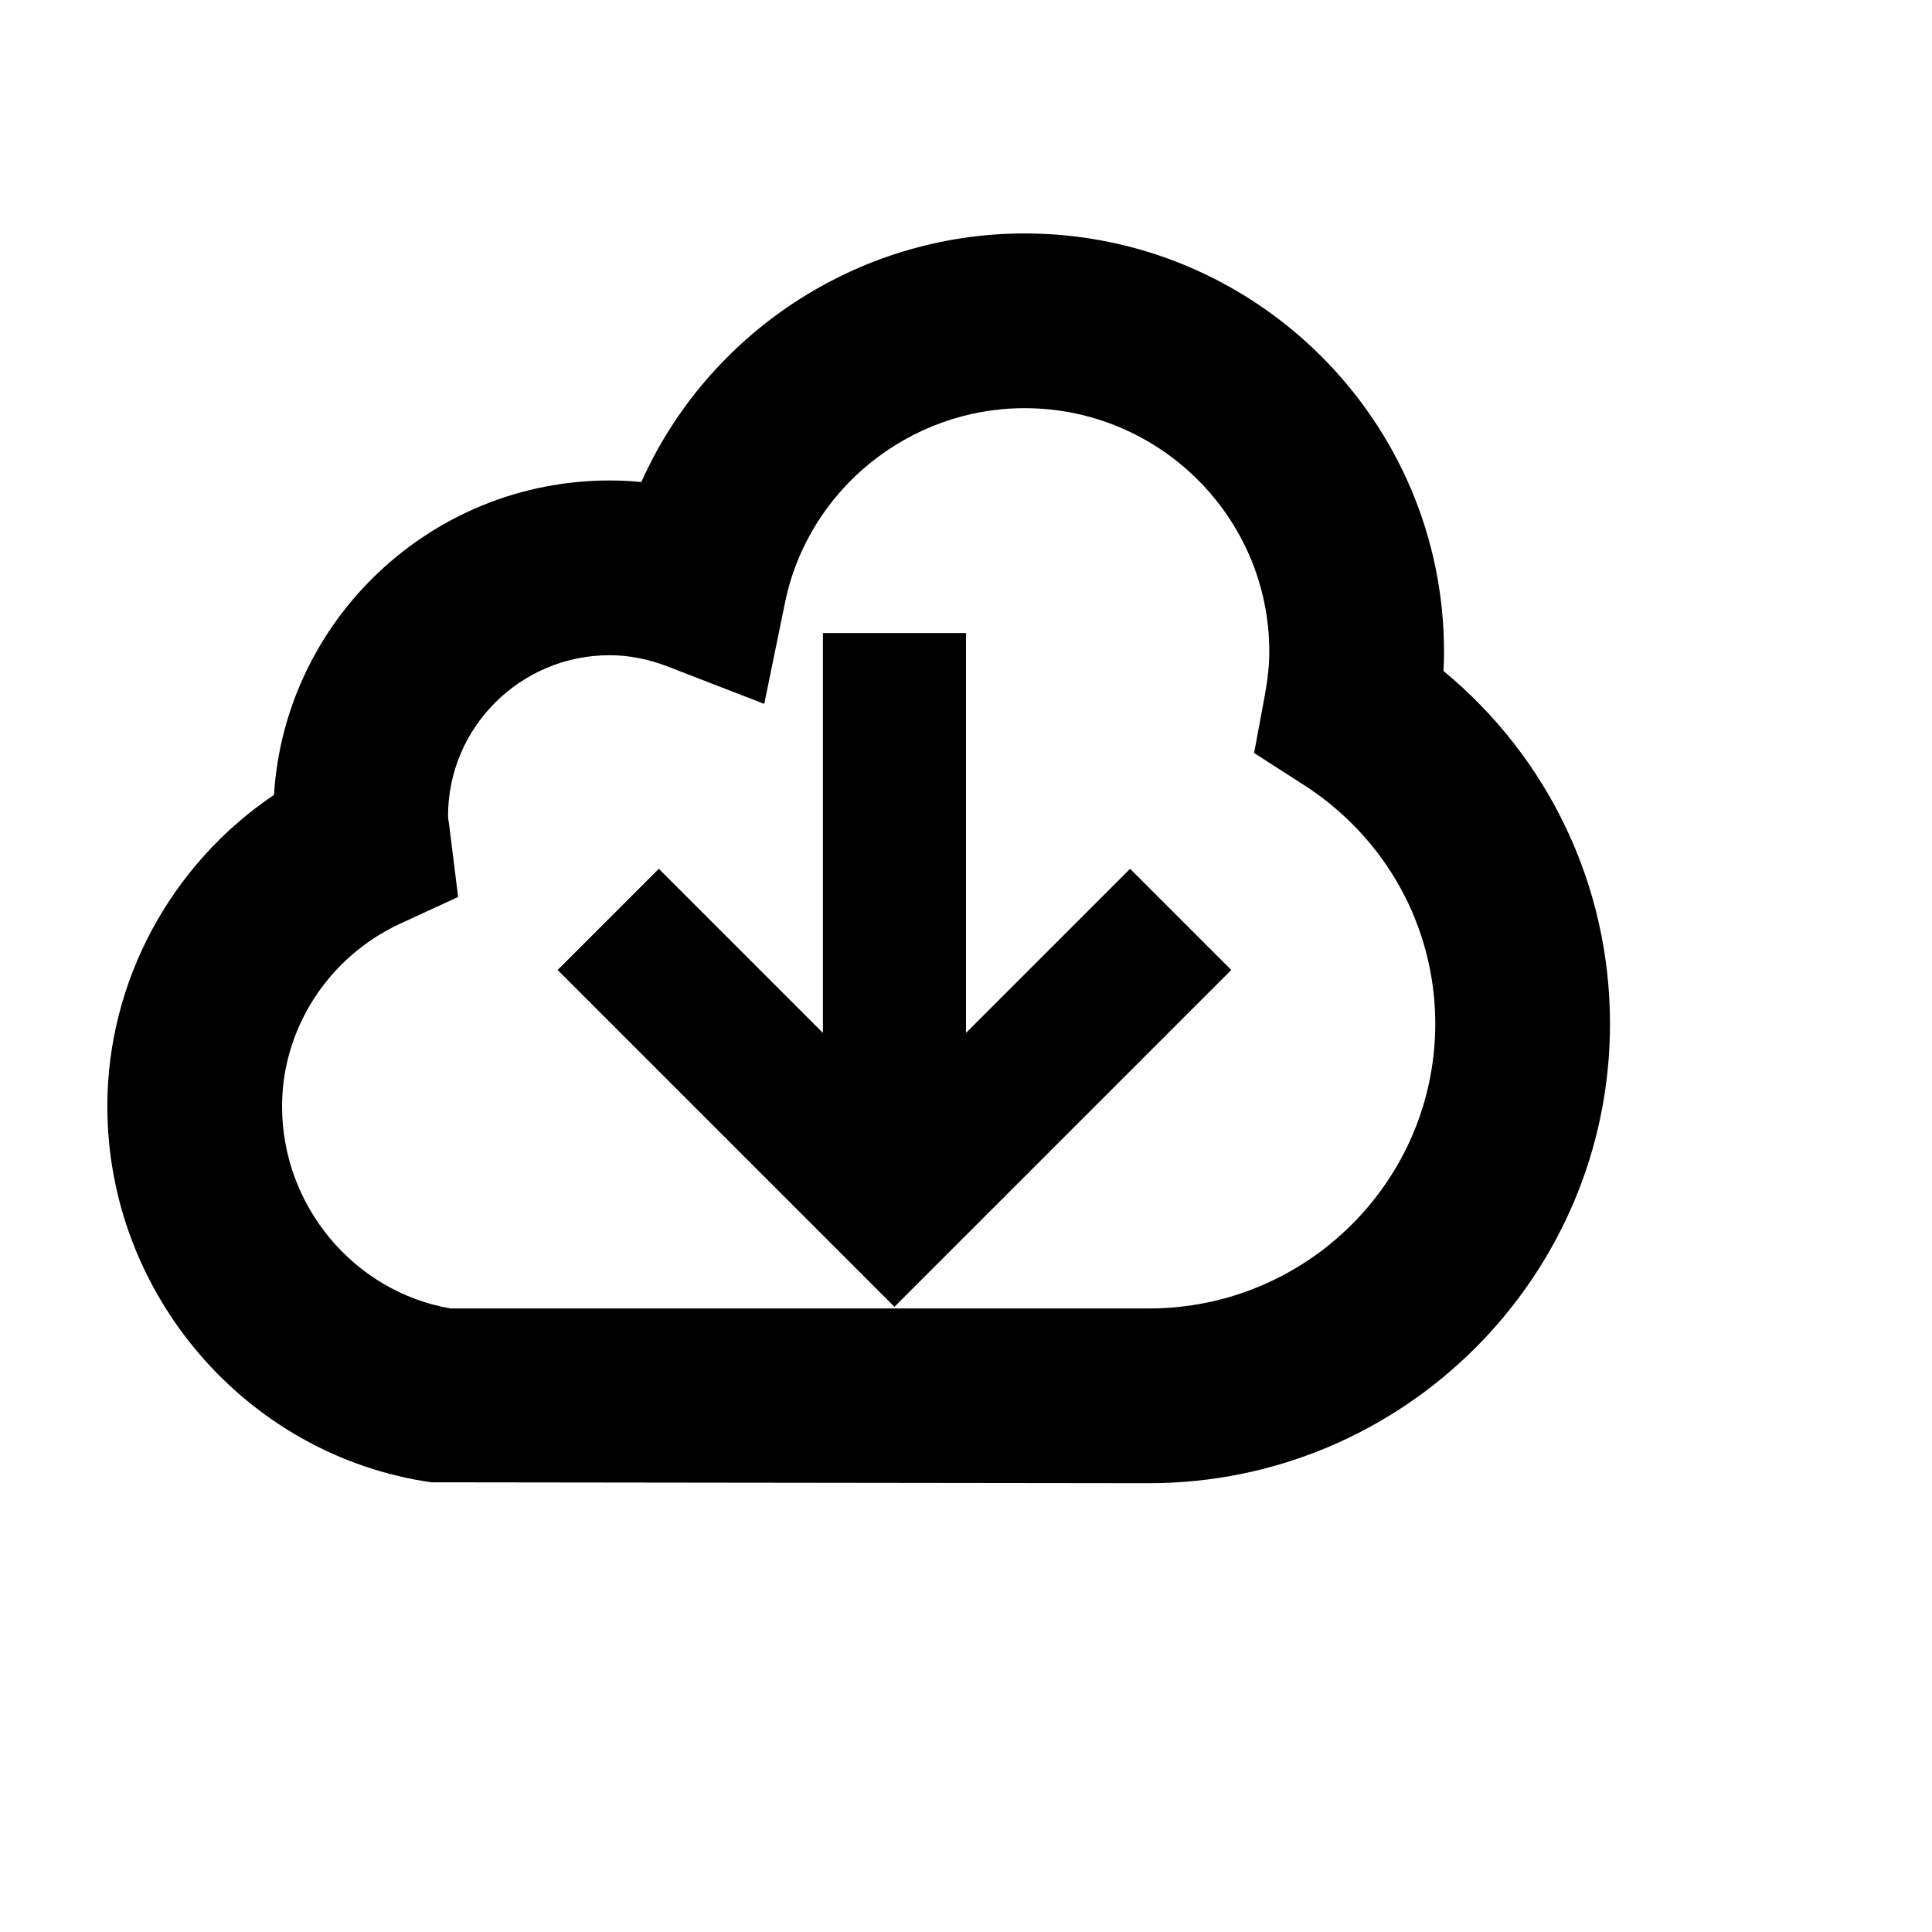 <svg viewBox="0 0 2160 2160" version="1.1" xmlns="http://www.w3.org/2000/svg" height="18pt" width="18pt">
    <path d="M1284.63 1462.864H503.705c-107.832-18.636-188.355-114.63-188.355-225.901 0-87.126 51.884-167.258 132.095-204.296l64.738-29.85-10.002-80.522c-.468-3.4-1.172-6.72-1.25-10.12 0-99.08 81.07-179.642 180.62-179.642 21.41 0 43.328 4.259 65.13 12.698l107.753 41.726 23.208-113.185c25.786-126 138.463-217.423 267.862-217.423 150.888 0 273.567 122.054 273.567 272.12 0 14.691-1.602 30.28-5.001 48.916l-11.956 64.504 55.245 35.476c92.244 59.151 147.293 159.014 147.293 267.159 0 175.54-143.542 318.34-320.02 318.34m329.202-712.71c.43-7.346.586-14.534.586-21.684 0-257.783-210.313-467.47-468.916-467.47-187.496 0-354.597 112.326-428.478 277.942-11.838-1.21-23.637-1.758-35.475-1.758-199.373 0-363.037 155.615-375.226 351.51C191.38 966.21 120 1096.703 120 1236.964c0 209.96 155.732 390.62 362.177 420.273l802.454.977c284.154 0 515.369-230.433 515.369-513.69 0-153.934-68.567-297.281-186.167-394.37m-237.257 334.299l-376.56 376.56-376.56-376.56 113.12-113.12 183.44 183.44v-446.96h160v446.96l183.44-183.44 113.12 113.12z" stroke="none" stroke-width="1" fill-rule="evenodd"/>
</svg>
